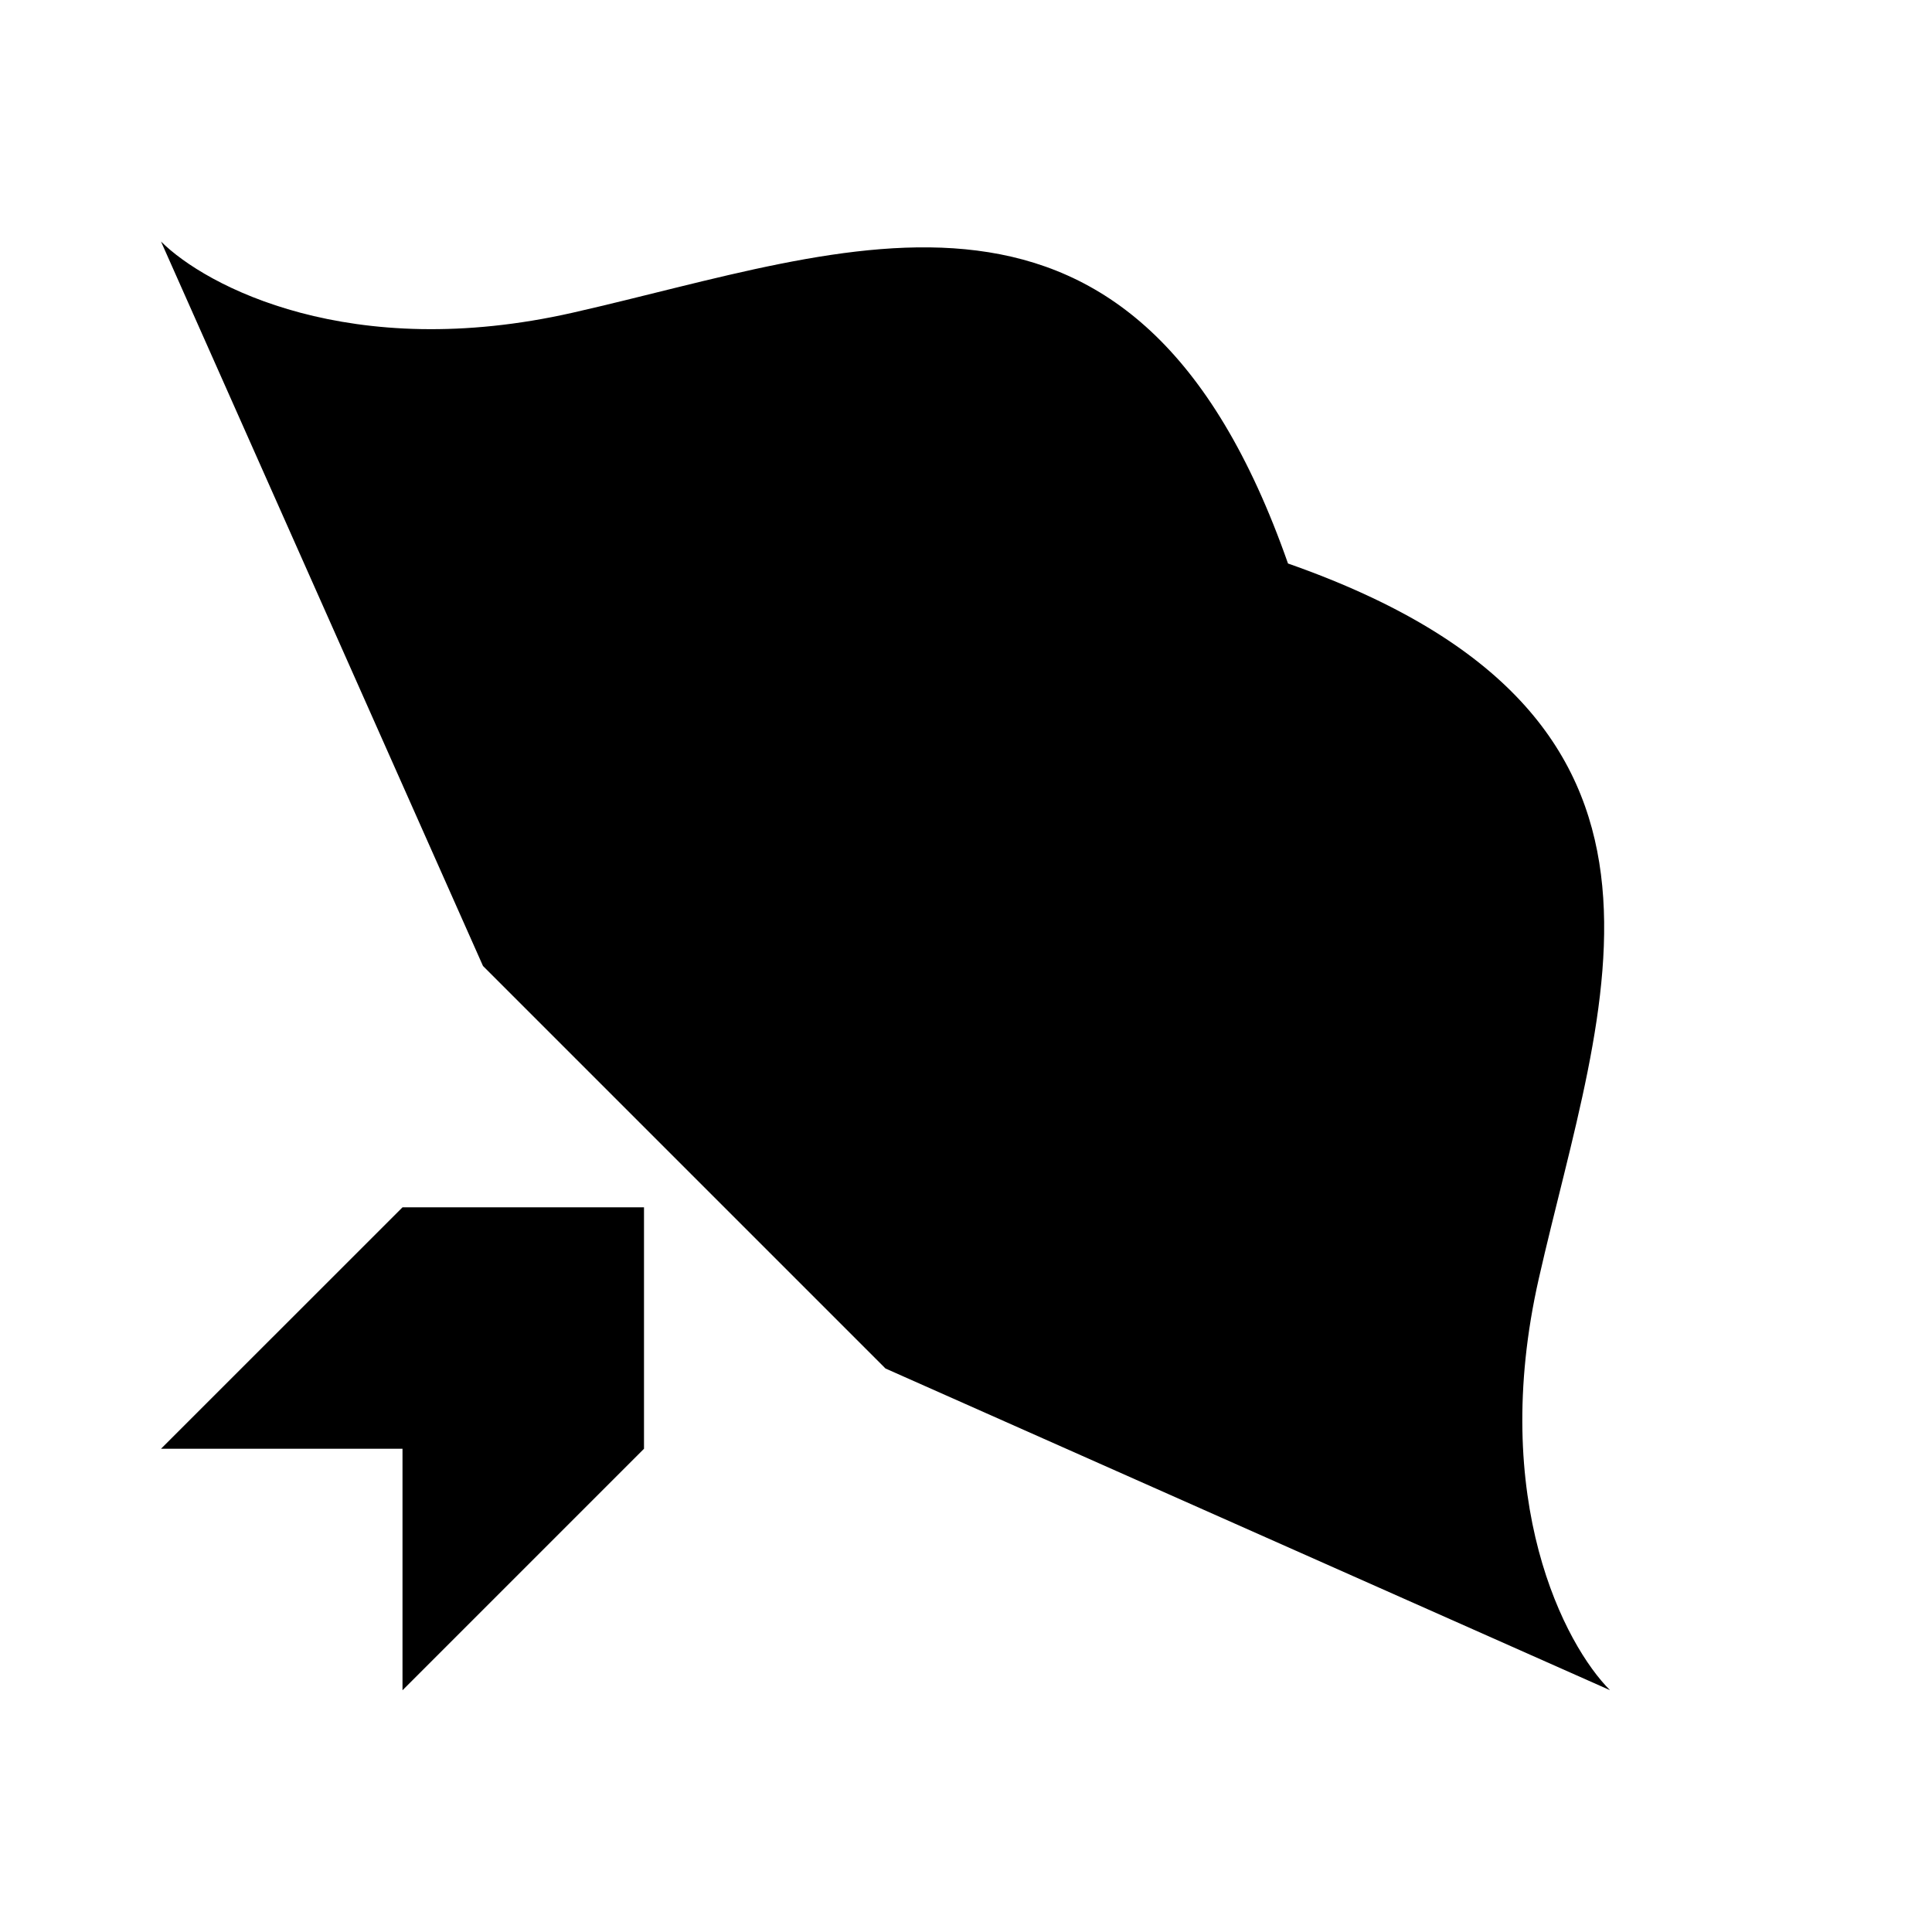 <svg viewBox="0 0 24 24" xmlns="http://www.w3.org/2000/svg"><path d="M11 17L20 20.996C19.444 20.441 18.49 18.64 19.116 15.881C19.898 12.433 21.43 8.903 16 7C14.097 1.571 10.565 3.102 7.116 3.884C4.356 4.51 2.556 3.555 2 3L6 12"/><path d="M5 17.997H2L5 14.998H8V17.997L5 20.997V17.997Z"/><path d="M8 15L20 3M20 3H17M20 3V6"/></svg>